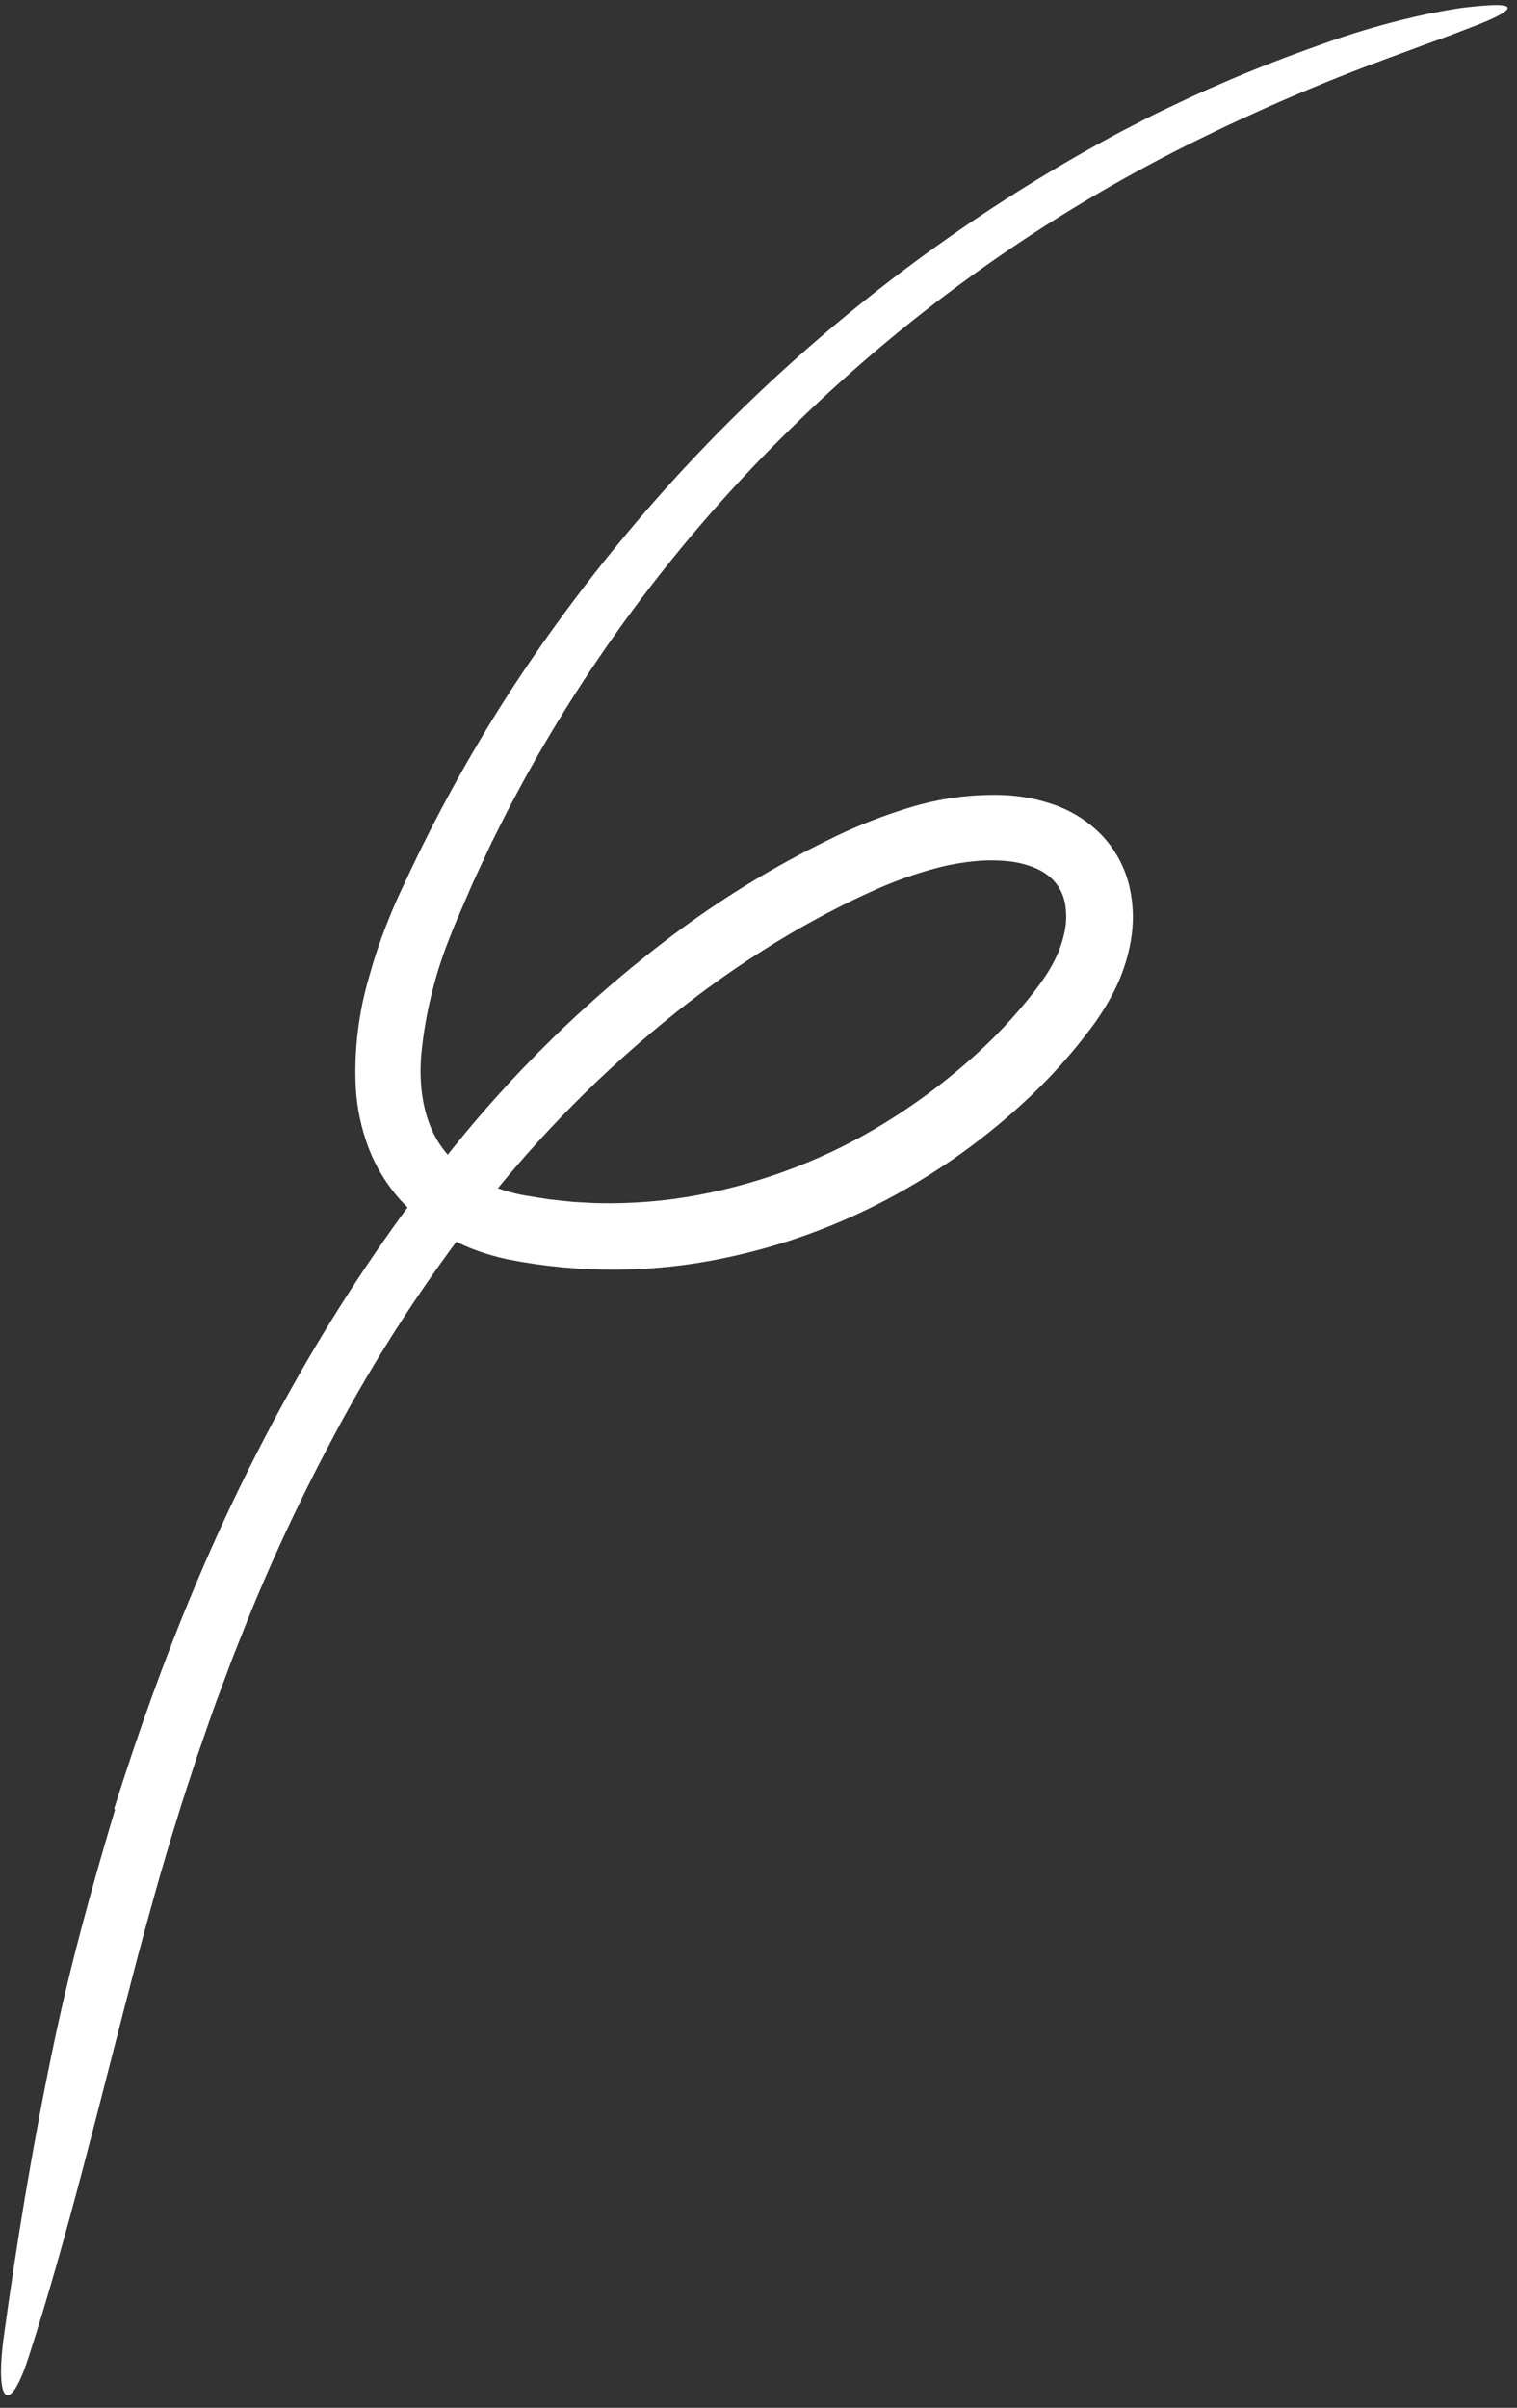 <svg width="75" height="119" viewBox="0 0 75 119" fill="none" xmlns="http://www.w3.org/2000/svg">
<rect x="0" y="0" width="75" height="119" fill="#333333" stroke="none"/>
<path d="M5.645 89.381C6.81 85.684 8.115 82.021 9.625 78.432C11.133 74.835 12.857 71.331 14.788 67.939C16.845 64.326 19.166 60.867 21.73 57.588C25.147 53.172 29.163 49.245 33.665 45.918C35.939 44.251 38.357 42.786 40.891 41.541C42.195 40.886 43.553 40.343 44.95 39.918C46.438 39.459 47.992 39.248 49.55 39.292C50.407 39.321 51.254 39.477 52.063 39.755C52.971 40.063 53.792 40.58 54.458 41.265C55.144 41.983 55.622 42.87 55.843 43.833C56.046 44.722 56.065 45.643 55.9 46.54C55.752 47.37 55.486 48.174 55.109 48.929C54.755 49.63 54.335 50.297 53.856 50.92C52.979 52.082 52.007 53.17 50.95 54.173C48.861 56.158 46.512 57.854 43.966 59.217C41.411 60.585 38.669 61.581 35.827 62.174C32.29 62.922 28.636 62.944 25.09 62.24C24.608 62.136 24.134 62.003 23.669 61.841C23.189 61.673 22.724 61.467 22.278 61.223C21.36 60.744 20.534 60.11 19.836 59.35C19.13 58.575 18.579 57.675 18.21 56.698C17.861 55.765 17.652 54.787 17.591 53.794C17.498 51.946 17.717 50.096 18.237 48.319C18.471 47.462 18.75 46.619 19.072 45.791C19.233 45.38 19.398 44.972 19.577 44.571C19.753 44.166 19.937 43.794 20.116 43.404C21.557 40.319 23.2 37.331 25.036 34.459C32.433 22.987 42.603 13.527 54.622 6.937C55.067 6.682 55.526 6.45 55.983 6.214C56.442 5.981 56.895 5.737 57.359 5.515C58.29 5.075 59.215 4.622 60.163 4.223C62.042 3.389 63.964 2.669 65.874 2C67.4 1.471 68.958 1.036 70.538 0.698C71.18 0.569 71.752 0.464 72.262 0.39C72.776 0.326 73.227 0.284 73.62 0.261C74.763 0.194 74.807 0.416 73.929 0.847C73.709 0.955 73.431 1.075 73.099 1.208C72.766 1.337 72.38 1.486 71.942 1.655C71.505 1.823 71.016 2.002 70.476 2.192C69.939 2.393 69.356 2.614 68.723 2.84C65.397 4.061 62.141 5.461 58.969 7.034C51.721 10.629 45.089 15.331 39.316 20.969C33.547 26.564 28.727 33.046 25.046 40.166C24.799 40.657 24.55 41.151 24.301 41.646C24.067 42.148 23.832 42.652 23.597 43.157C23.354 43.657 23.148 44.176 22.923 44.685C22.701 45.198 22.474 45.708 22.286 46.203C21.508 48.113 21.015 50.125 20.822 52.175C20.705 53.704 20.93 55.182 21.606 56.337C21.952 56.916 22.408 57.422 22.95 57.826C23.233 58.037 23.534 58.224 23.849 58.384C24.163 58.553 24.492 58.693 24.832 58.801C25.189 58.916 25.552 59.008 25.92 59.078L27.129 59.271C27.538 59.315 27.945 59.364 28.355 59.402C28.766 59.421 29.176 59.456 29.588 59.464C31.242 59.499 32.895 59.364 34.521 59.061C37.795 58.445 40.927 57.235 43.758 55.491C45.175 54.617 46.518 53.63 47.773 52.538C49.017 51.466 50.15 50.273 51.155 48.977L51.422 48.616L51.555 48.434L51.669 48.265C51.819 48.043 51.957 47.813 52.081 47.576C52.321 47.122 52.501 46.638 52.614 46.138C52.719 45.687 52.739 45.221 52.673 44.763C52.644 44.56 52.589 44.362 52.509 44.173C52.438 43.993 52.34 43.825 52.22 43.673C52.103 43.517 51.963 43.378 51.806 43.261C51.638 43.131 51.455 43.021 51.261 42.934C50.813 42.738 50.336 42.613 49.848 42.564C49.3 42.508 48.747 42.507 48.198 42.562C47.622 42.617 47.051 42.713 46.49 42.851C45.314 43.153 44.168 43.56 43.068 44.069C42.5 44.323 41.935 44.597 41.368 44.886C40.807 45.173 40.252 45.472 39.702 45.781C37.502 47.036 35.403 48.457 33.423 50.032C29.874 52.864 26.667 56.095 23.867 59.659C21.051 63.245 18.563 67.074 16.434 71.099C15.361 73.113 14.36 75.165 13.431 77.255C12.97 78.301 12.519 79.35 12.102 80.416L11.47 82.012L10.871 83.621C10.462 84.691 10.108 85.781 9.726 86.862C9.376 87.954 9.003 89.038 8.677 90.138C7.992 92.328 7.384 94.545 6.791 96.766C4.932 103.864 3.325 110.621 1.397 116.549C0.513 119.275 -0.244 118.941 0.164 115.656C0.797 111.015 1.59 106.159 2.59 101.349C3.404 97.393 4.506 93.377 5.689 89.432C5.674 89.416 5.66 89.4 5.645 89.381Z" fill="white"/>
</svg>
